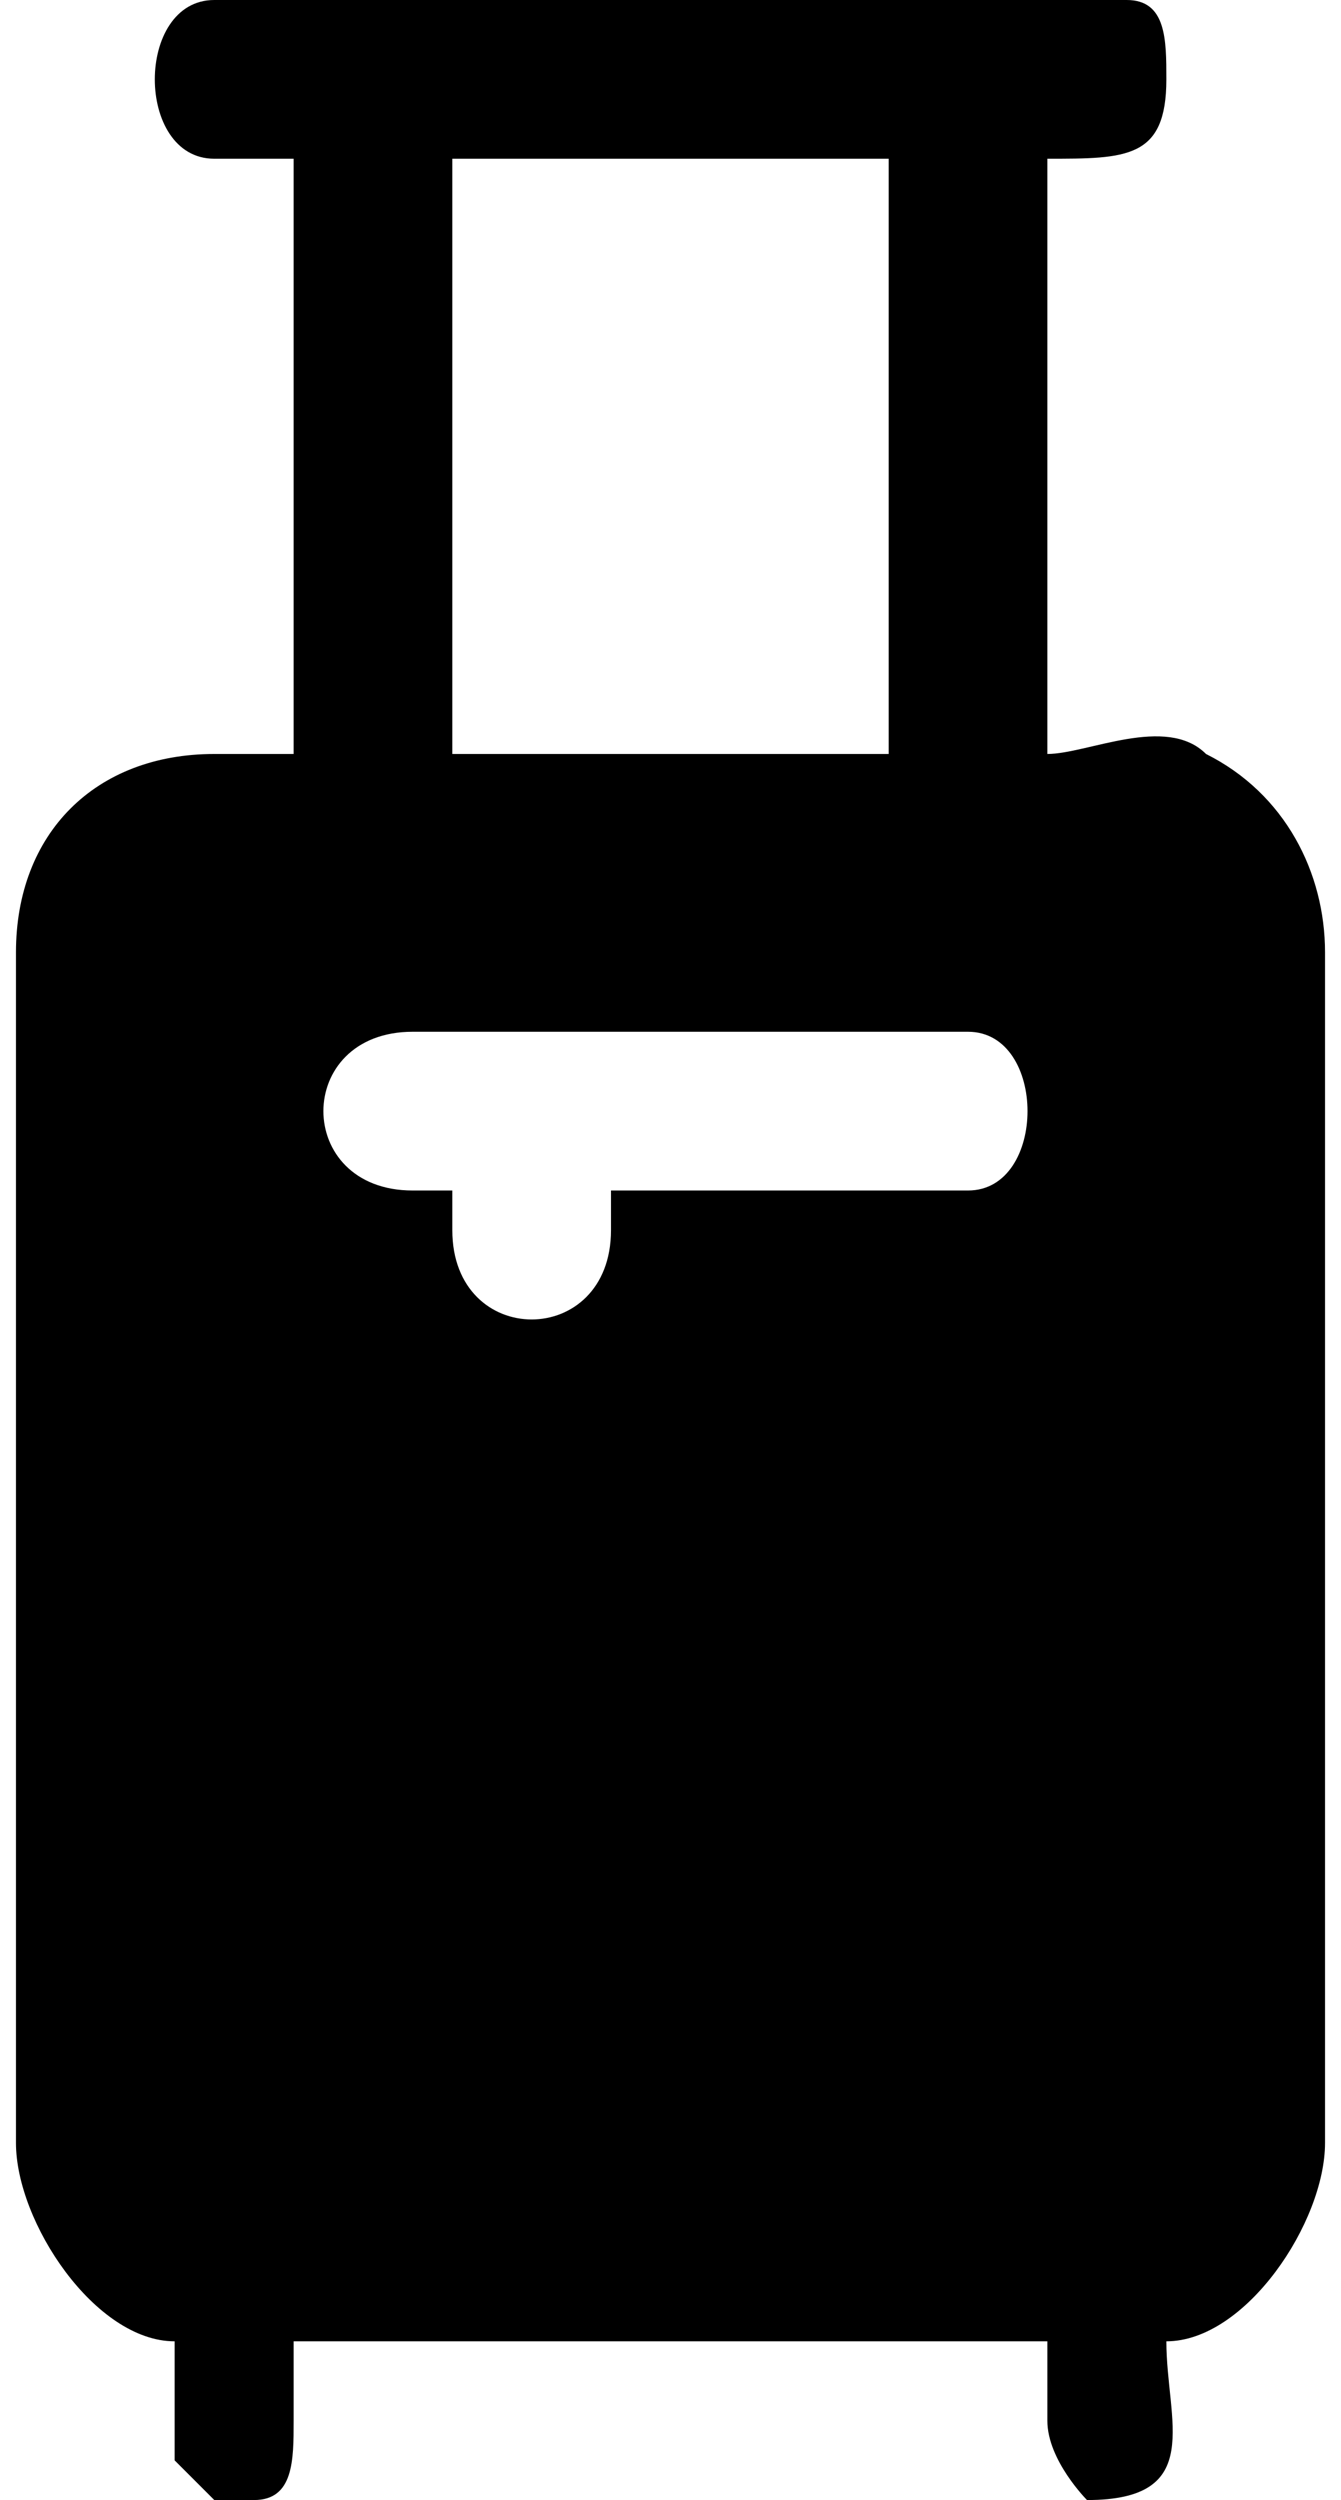 <?xml version="1.0" encoding="UTF-8"?>
<!DOCTYPE svg PUBLIC "-//W3C//DTD SVG 1.0//EN" "http://www.w3.org/TR/2001/REC-SVG-20010904/DTD/svg10.dtd">
<!-- Creator: CorelDRAW 2018 (64 Bit Versão de avaliação) -->
<svg xmlns="http://www.w3.org/2000/svg" xml:space="preserve" width="22px" height="41px" version="1.0" shape-rendering="geometricPrecision" text-rendering="geometricPrecision" image-rendering="optimizeQuality" fill-rule="evenodd" clip-rule="evenodd"
viewBox="0 0 0.33 0.63"
 xmlns:xlink="http://www.w3.org/1999/xlink">
 <g id="Camada_x0020_1">
  <path fill="black" d="M0.24 0.26l-0.14 0c-0.03,0 -0.03,0.04 0,0.04l0.01 0 0 0.01c0,0.03 0.04,0.03 0.04,0l0 -0.01 0.09 0c0.02,0 0.02,-0.04 0,-0.04zm-0.19 0.37l0.01 0c0.01,0 0.01,-0.01 0.01,-0.02l0 -0.02 0.19 0 0 0.02c0,0.01 0.01,0.02 0.01,0.02 0.03,0 0.02,-0.02 0.02,-0.04 0.02,0 0.04,-0.03 0.04,-0.05l0 -0.3c0,-0.02 -0.01,-0.04 -0.03,-0.05 -0.01,-0.01 -0.03,0 -0.04,0l0 -0.15c0.02,0 0.03,0 0.03,-0.02 0,-0.01 0,-0.02 -0.01,-0.02l-0.23 0c-0.02,0 -0.02,0.04 0,0.04l0.02 0 0 0.15 -0.02 0c-0.03,0 -0.05,0.02 -0.05,0.05l0 0.3c0,0.02 0.02,0.05 0.04,0.05 0,0 0,0.02 0,0.03 0,0 0.01,0.01 0.01,0.01zm0.17 -0.59l-0.11 0 0 0.15 0.11 0 0 -0.15z"/>
 </g>
</svg>
